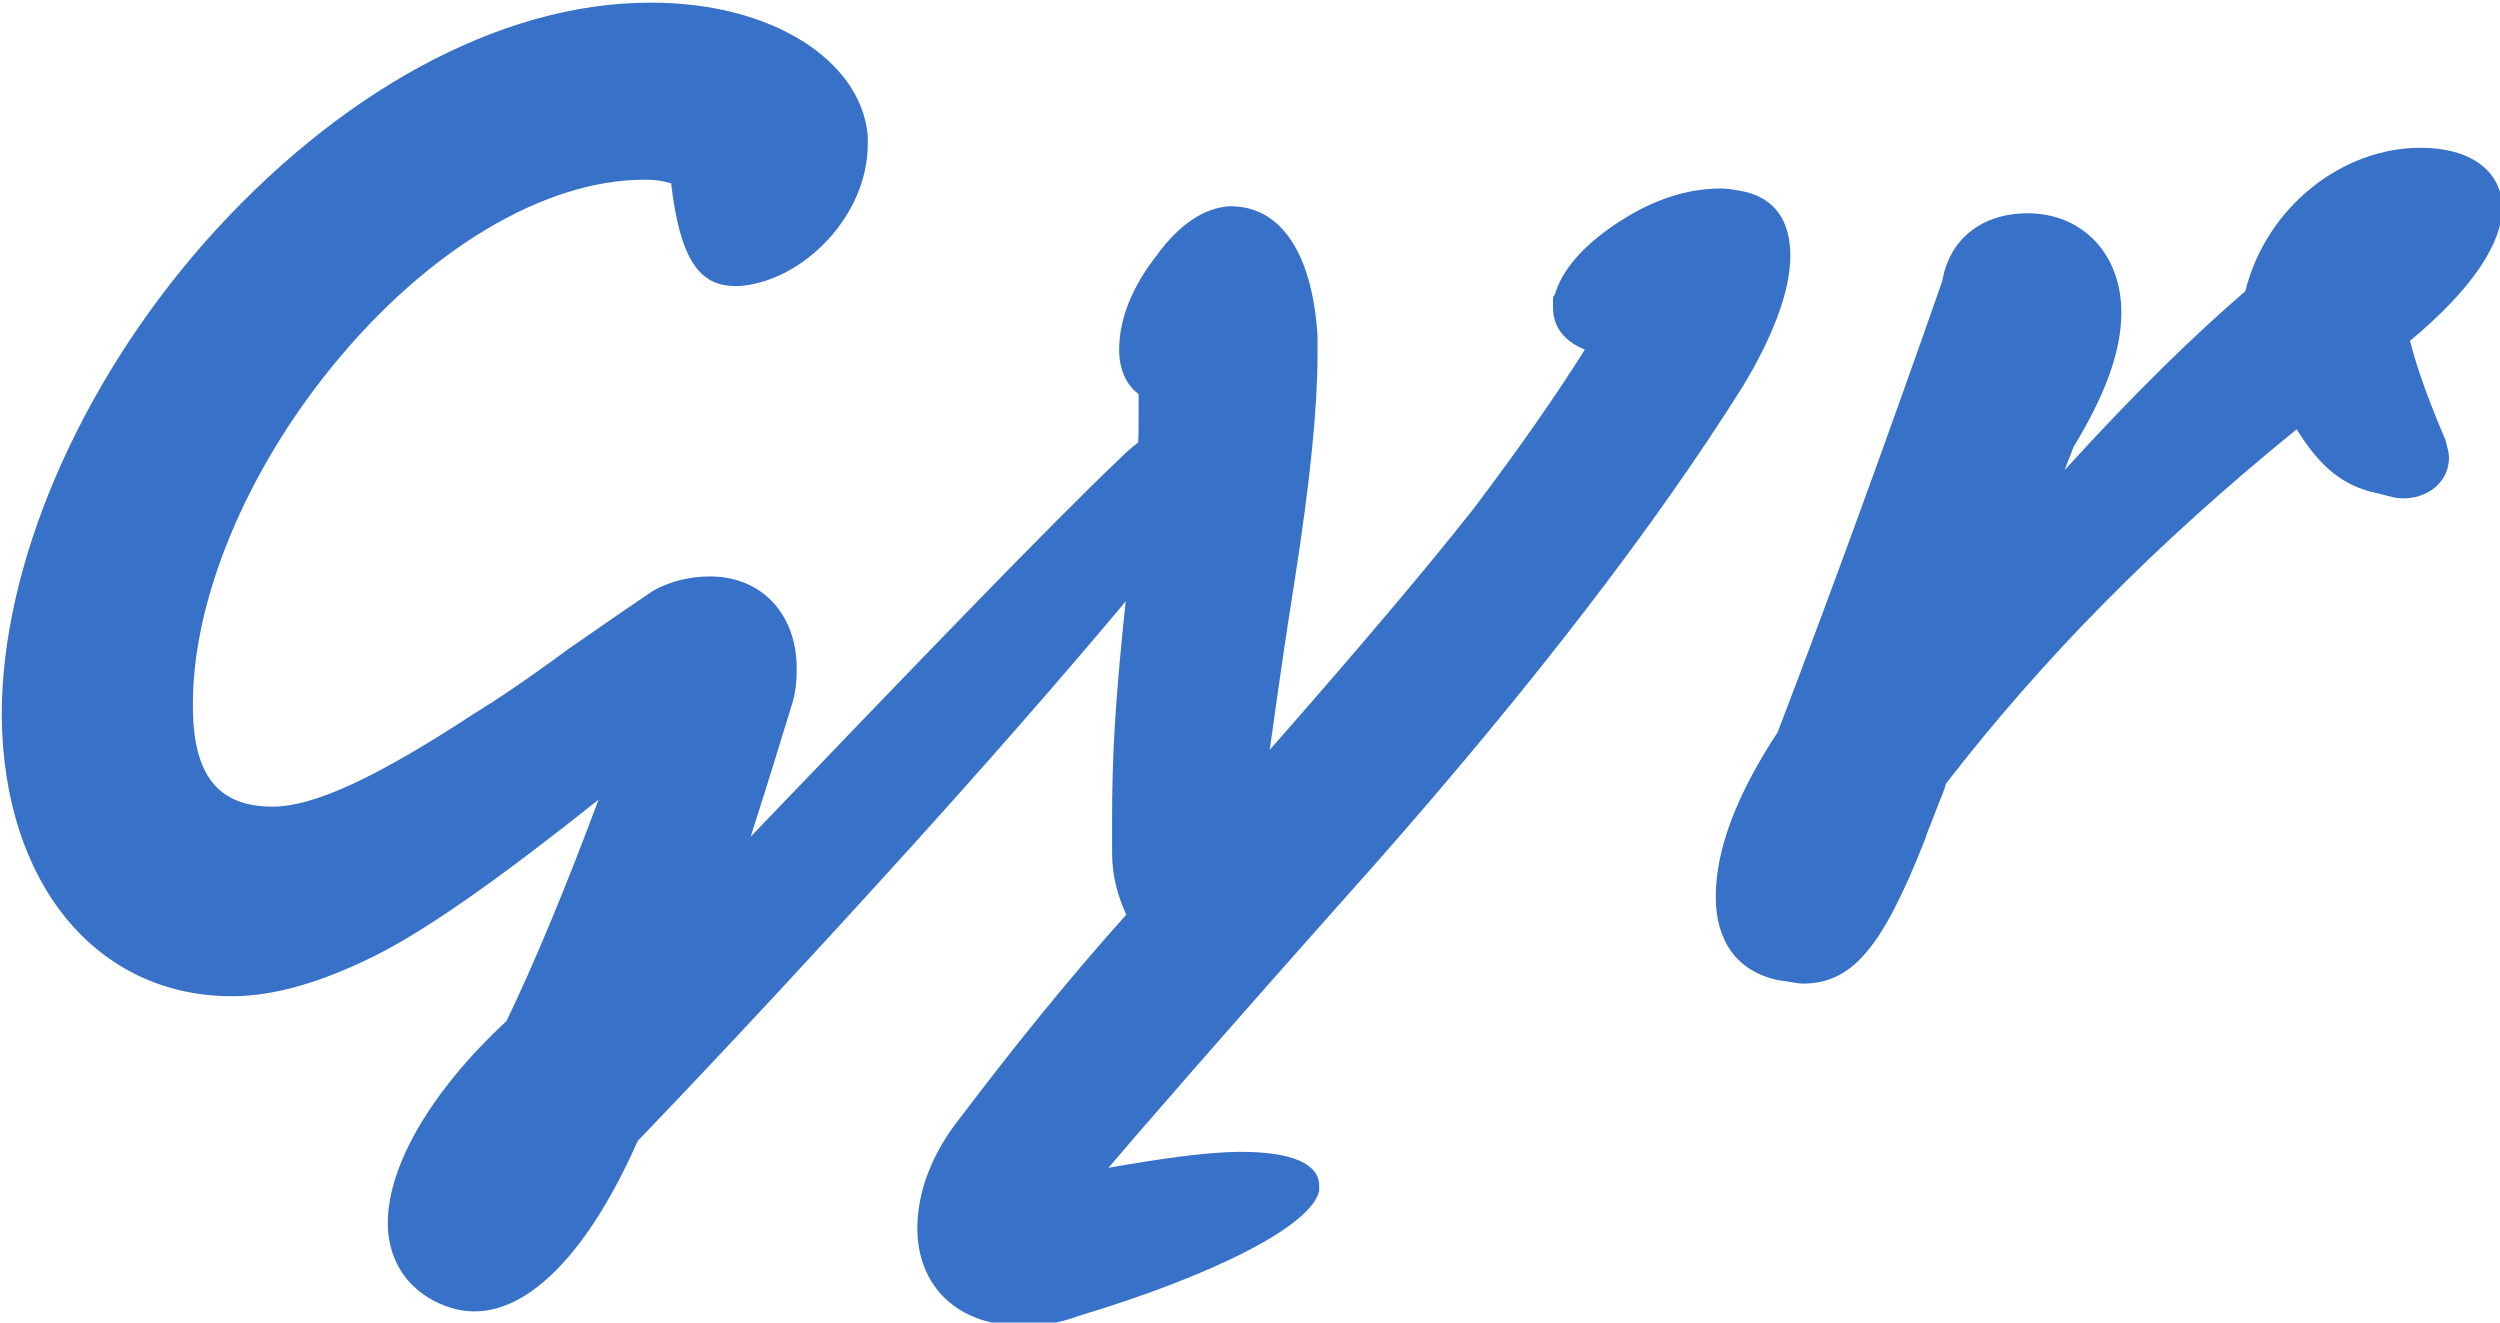 <?xml version="1.0" encoding="UTF-8" standalone="no"?>
<!-- Created with Inkscape (http://www.inkscape.org/) -->

<svg
   width="40mm"
   height="21.161mm"
   viewBox="0 0 40 21.161"
   version="1.1"
   id="svg5"
   inkscape:version="1.1.2 (0a00cf5339, 2022-02-04)"
   sodipodi:docname="gyr.svg"
   xmlns:inkscape="http://www.inkscape.org/namespaces/inkscape"
   xmlns:sodipodi="http://sodipodi.sourceforge.net/DTD/sodipodi-0.dtd"
   xmlns="http://www.w3.org/2000/svg"
   xmlns:svg="http://www.w3.org/2000/svg">
  <sodipodi:namedview
     id="namedview7"
     pagecolor="#505050"
     bordercolor="#ffffff"
     borderopacity="1"
     inkscape:pageshadow="0"
     inkscape:pageopacity="0"
     inkscape:pagecheckerboard="1"
     inkscape:document-units="mm"
     showgrid="false"
     inkscape:zoom="3.6233469"
     inkscape:cx="31.600618"
     inkscape:cy="53.127676"
     inkscape:window-width="2540"
     inkscape:window-height="1394"
     inkscape:window-x="0"
     inkscape:window-y="0"
     inkscape:window-maximized="1"
     inkscape:current-layer="layer1" />
  <defs
     id="defs2" />
  <g
     inkscape:label="Layer 1"
     inkscape:groupmode="layer"
     id="layer1">
    <g
       aria-label="Gyr"
       id="text1155"
       style="fill:#3771c8;stroke-width:0.265"
       transform="matrix(1.255,0,0,1.255,-111.745,-175.744)">
      <path
         d="m 97.166,154.585 c 1.106,-1.151 2.28,-2.416 3.567,-3.838 1.264,-1.4 2.213,-2.506 2.867,-3.296 0.452,-0.542 0.722,-1.174 0.722,-1.603 0,-0.248 -0.09,-0.384 -0.271,-0.384 -0.181,0 -0.452,0.135 -0.722,0.406 -0.881,0.835 -2.619,2.642 -4.719,4.832 0.203,-0.632 0.384,-1.219 0.542,-1.738 0.023,-0.09 0.045,-0.203 0.045,-0.406 0,-0.7 -0.452,-1.174 -1.106,-1.174 -0.271,0 -0.519,0.068 -0.722,0.181 -0.203,0.135 -0.564,0.384 -1.084,0.745 -0.519,0.384 -0.926,0.655 -1.219,0.835 -1.242,0.813 -2.032,1.174 -2.551,1.174 -0.7,0 -1.016,-0.406 -1.016,-1.287 v -0.023 c 0,-1.332 0.677,-2.958 1.784,-4.312 1.197,-1.468 2.687,-2.371 3.974,-2.371 0.181,0 0.248,0.023 0.339,0.045 0.113,0.971 0.361,1.31 0.813,1.31 h 0.068 c 0.813,-0.068 1.626,-0.903 1.626,-1.806 v -0.113 c -0.09,-0.971 -1.242,-1.693 -2.754,-1.693 h -0.023 c -1.919,0 -3.996,1.151 -5.69,3.071 -1.603,1.829 -2.574,4.109 -2.574,6.006 v 0.023 c 0.023,2.145 1.219,3.567 2.935,3.567 0.542,0 1.151,-0.181 1.829,-0.519 0.677,-0.339 1.626,-1.016 2.845,-1.987 -0.429,1.151 -0.835,2.122 -1.174,2.822 -0.971,0.903 -1.513,1.851 -1.513,2.574 0,0.429 0.203,0.79 0.587,0.993 0.181,0.09 0.339,0.135 0.519,0.135 0.722,0 1.468,-0.79 2.077,-2.167 z"
         style="fill:#3771c8"
         id="path14659" />
      <path
         d="m 102.765,156.82 c 1.806,-0.542 3.003,-1.174 3.093,-1.603 v -0.068 c 0,-0.271 -0.339,-0.429 -0.993,-0.429 -0.452,0 -1.039,0.09 -1.693,0.203 0.248,-0.294 1.377,-1.603 3.409,-3.883 2.009,-2.28 3.567,-4.312 4.674,-6.073 0.384,-0.632 0.61,-1.219 0.61,-1.671 0,-0.452 -0.203,-0.722 -0.564,-0.813 -0.113,-0.023 -0.226,-0.045 -0.316,-0.045 -0.429,0 -0.858,0.135 -1.31,0.429 -0.452,0.294 -0.722,0.61 -0.813,0.926 -0.023,0.023 -0.023,0.023 -0.023,0.09 v 0.068 c 0,0.248 0.135,0.429 0.406,0.542 -0.384,0.61 -0.858,1.287 -1.422,2.032 -0.587,0.745 -1.445,1.761 -2.596,3.071 0.023,-0.135 0.113,-0.858 0.316,-2.145 0.203,-1.287 0.294,-2.235 0.294,-2.89 v -0.248 c -0.068,-1.061 -0.474,-1.648 -1.106,-1.648 h -0.023 c -0.316,0.023 -0.632,0.226 -0.926,0.632 -0.316,0.406 -0.474,0.813 -0.474,1.197 0,0.248 0.09,0.452 0.248,0.564 v 0.339 c 0,0.384 -0.023,0.768 -0.135,2.032 -0.181,1.626 -0.203,2.348 -0.203,3.071 v 0.406 c 0,0.294 0.068,0.542 0.181,0.79 -0.79,0.881 -1.49,1.761 -2.122,2.596 -0.361,0.452 -0.542,0.948 -0.542,1.4 0,0.745 0.519,1.242 1.31,1.242 0.271,0 0.474,-0.023 0.722,-0.113 z"
         style="fill:#3771c8"
         id="path14661" />
      <path
         d="m 113.58,150.746 c 0.023,-0.09 0.068,-0.181 0.135,-0.361 0.068,-0.181 0.113,-0.271 0.135,-0.361 1.242,-1.603 2.664,-3.048 4.47,-4.516 0.294,0.474 0.587,0.722 1.016,0.813 0.113,0.023 0.226,0.068 0.339,0.068 0.339,0 0.587,-0.226 0.587,-0.519 0,-0.068 -0.023,-0.135 -0.045,-0.226 -0.203,-0.474 -0.361,-0.903 -0.452,-1.264 0.79,-0.655 1.174,-1.242 1.174,-1.693 0,-0.474 -0.406,-0.768 -1.039,-0.768 -0.993,0 -1.964,0.745 -2.235,1.829 -0.655,0.564 -1.4,1.287 -2.303,2.28 0.023,-0.068 0.09,-0.226 0.113,-0.294 0.384,-0.632 0.61,-1.197 0.61,-1.716 0,-0.745 -0.497,-1.264 -1.197,-1.264 -0.564,0 -0.993,0.316 -1.084,0.858 -0.655,1.874 -1.4,3.929 -2.1,5.757 -0.519,0.79 -0.79,1.49 -0.79,2.1 0,0.564 0.271,0.948 0.79,1.061 0.181,0.023 0.248,0.045 0.316,0.045 0.632,0 1.016,-0.452 1.558,-1.829 z"
         style="fill:#3771c8"
         id="path14663" />
    </g>
  </g>
</svg>
